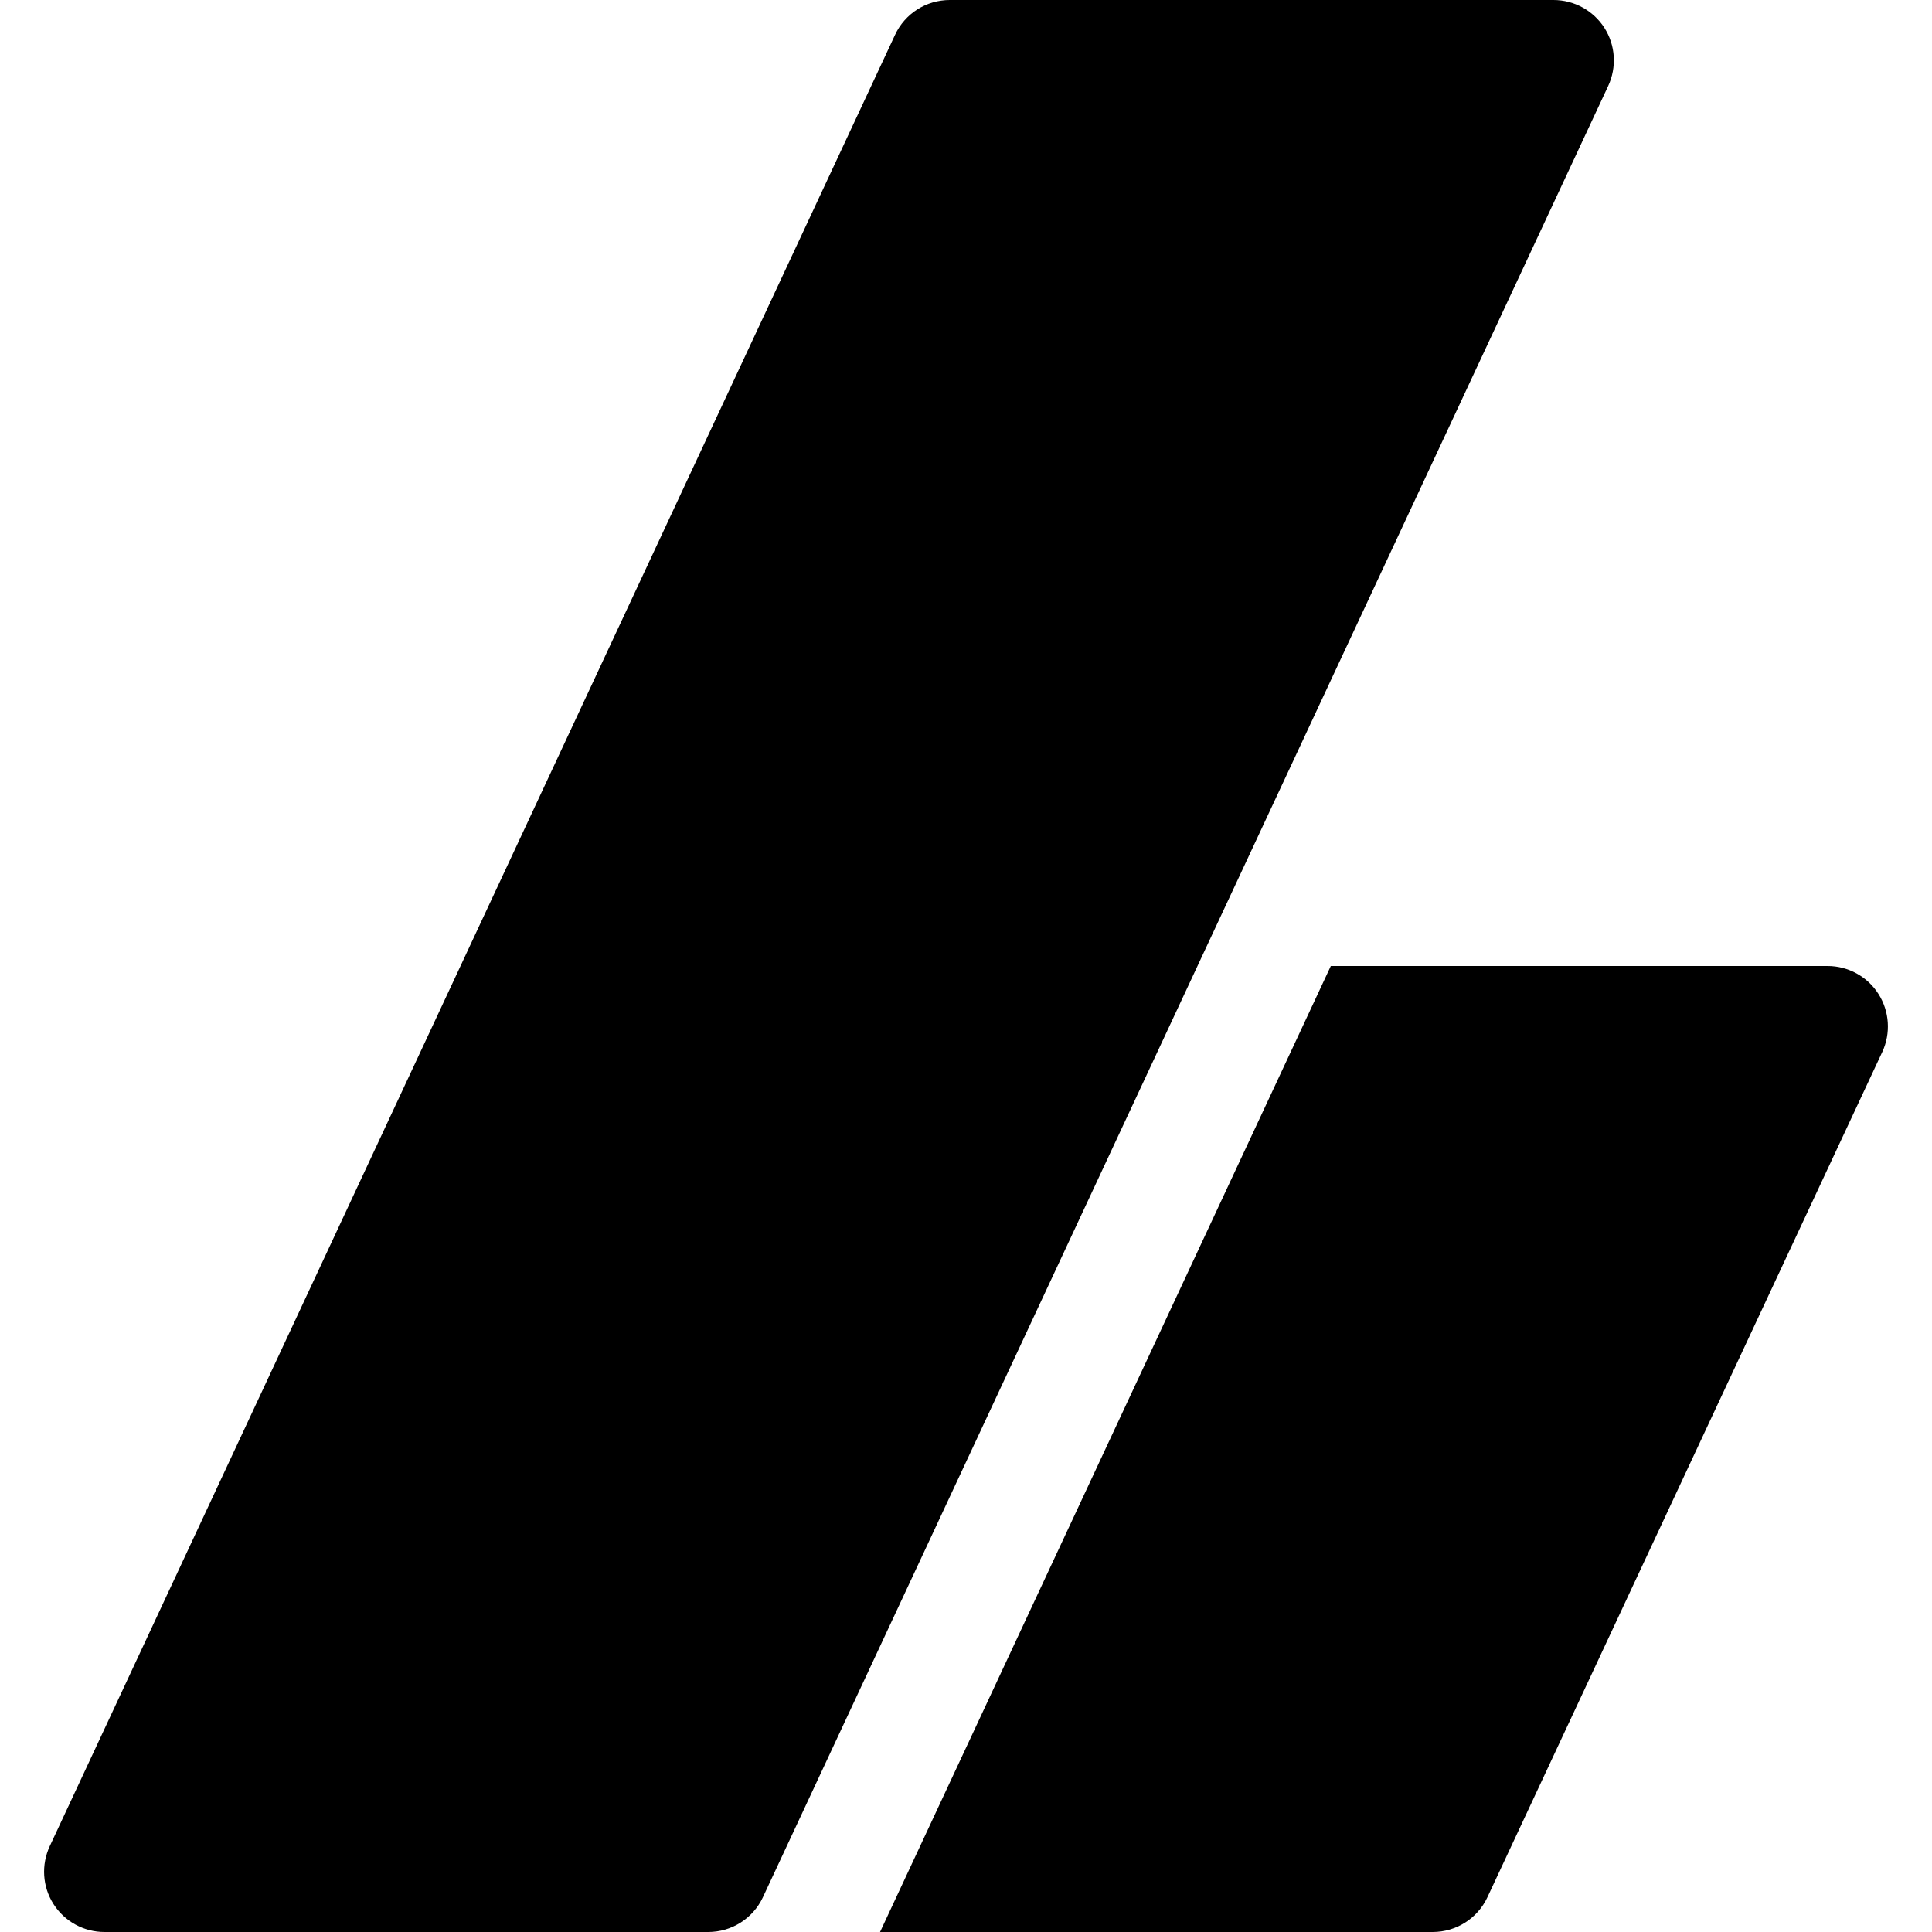 <?xml version="1.0" encoding="iso-8859-1"?>
<!-- Generator: Adobe Illustrator 19.0.0, SVG Export Plug-In . SVG Version: 6.00 Build 0)  -->
<svg version="1.1" id="Capa_1" xmlns="http://www.w3.org/2000/svg" xmlns:xlink="http://www.w3.org/1999/xlink" x="0px" y="0px"
	 viewBox="0 0 512 512" style="enable-background:new 0 0 512 512;" xml:space="preserve">
<g>
	<g>
		<path d="M425.19,7.392C422.246,2.784,417.158,0,411.686,0h-160c-6.208,0-11.872,3.584-14.496,9.248l-224,480
			c-2.304,4.96-1.952,10.752,0.992,15.36c2.944,4.608,8.032,7.392,13.504,7.392h160c6.208,0,11.872-3.584,14.496-9.216l224-480
			C428.486,17.824,428.134,12,425.19,7.392z"/>
	</g>
</g>
<g>
	<g>
		<path d="M497.798,263.392c-2.912-4.608-8.032-7.392-13.472-7.392H352.678L233.222,512h146.464c6.208,0,11.872-3.584,14.496-9.216
			l104.64-224C501.126,273.824,500.742,268,497.798,263.392z"/>
	</g>
</g>
<g>
</g>
<g>
</g>
<g>
</g>
<g>
</g>
<g>
</g>
<g>
</g>
<g>
</g>
<g>
</g>
<g>
</g>
<g>
</g>
<g>
</g>
<g>
</g>
<g>
</g>
<g>
</g>
<g>
</g>
</svg>
